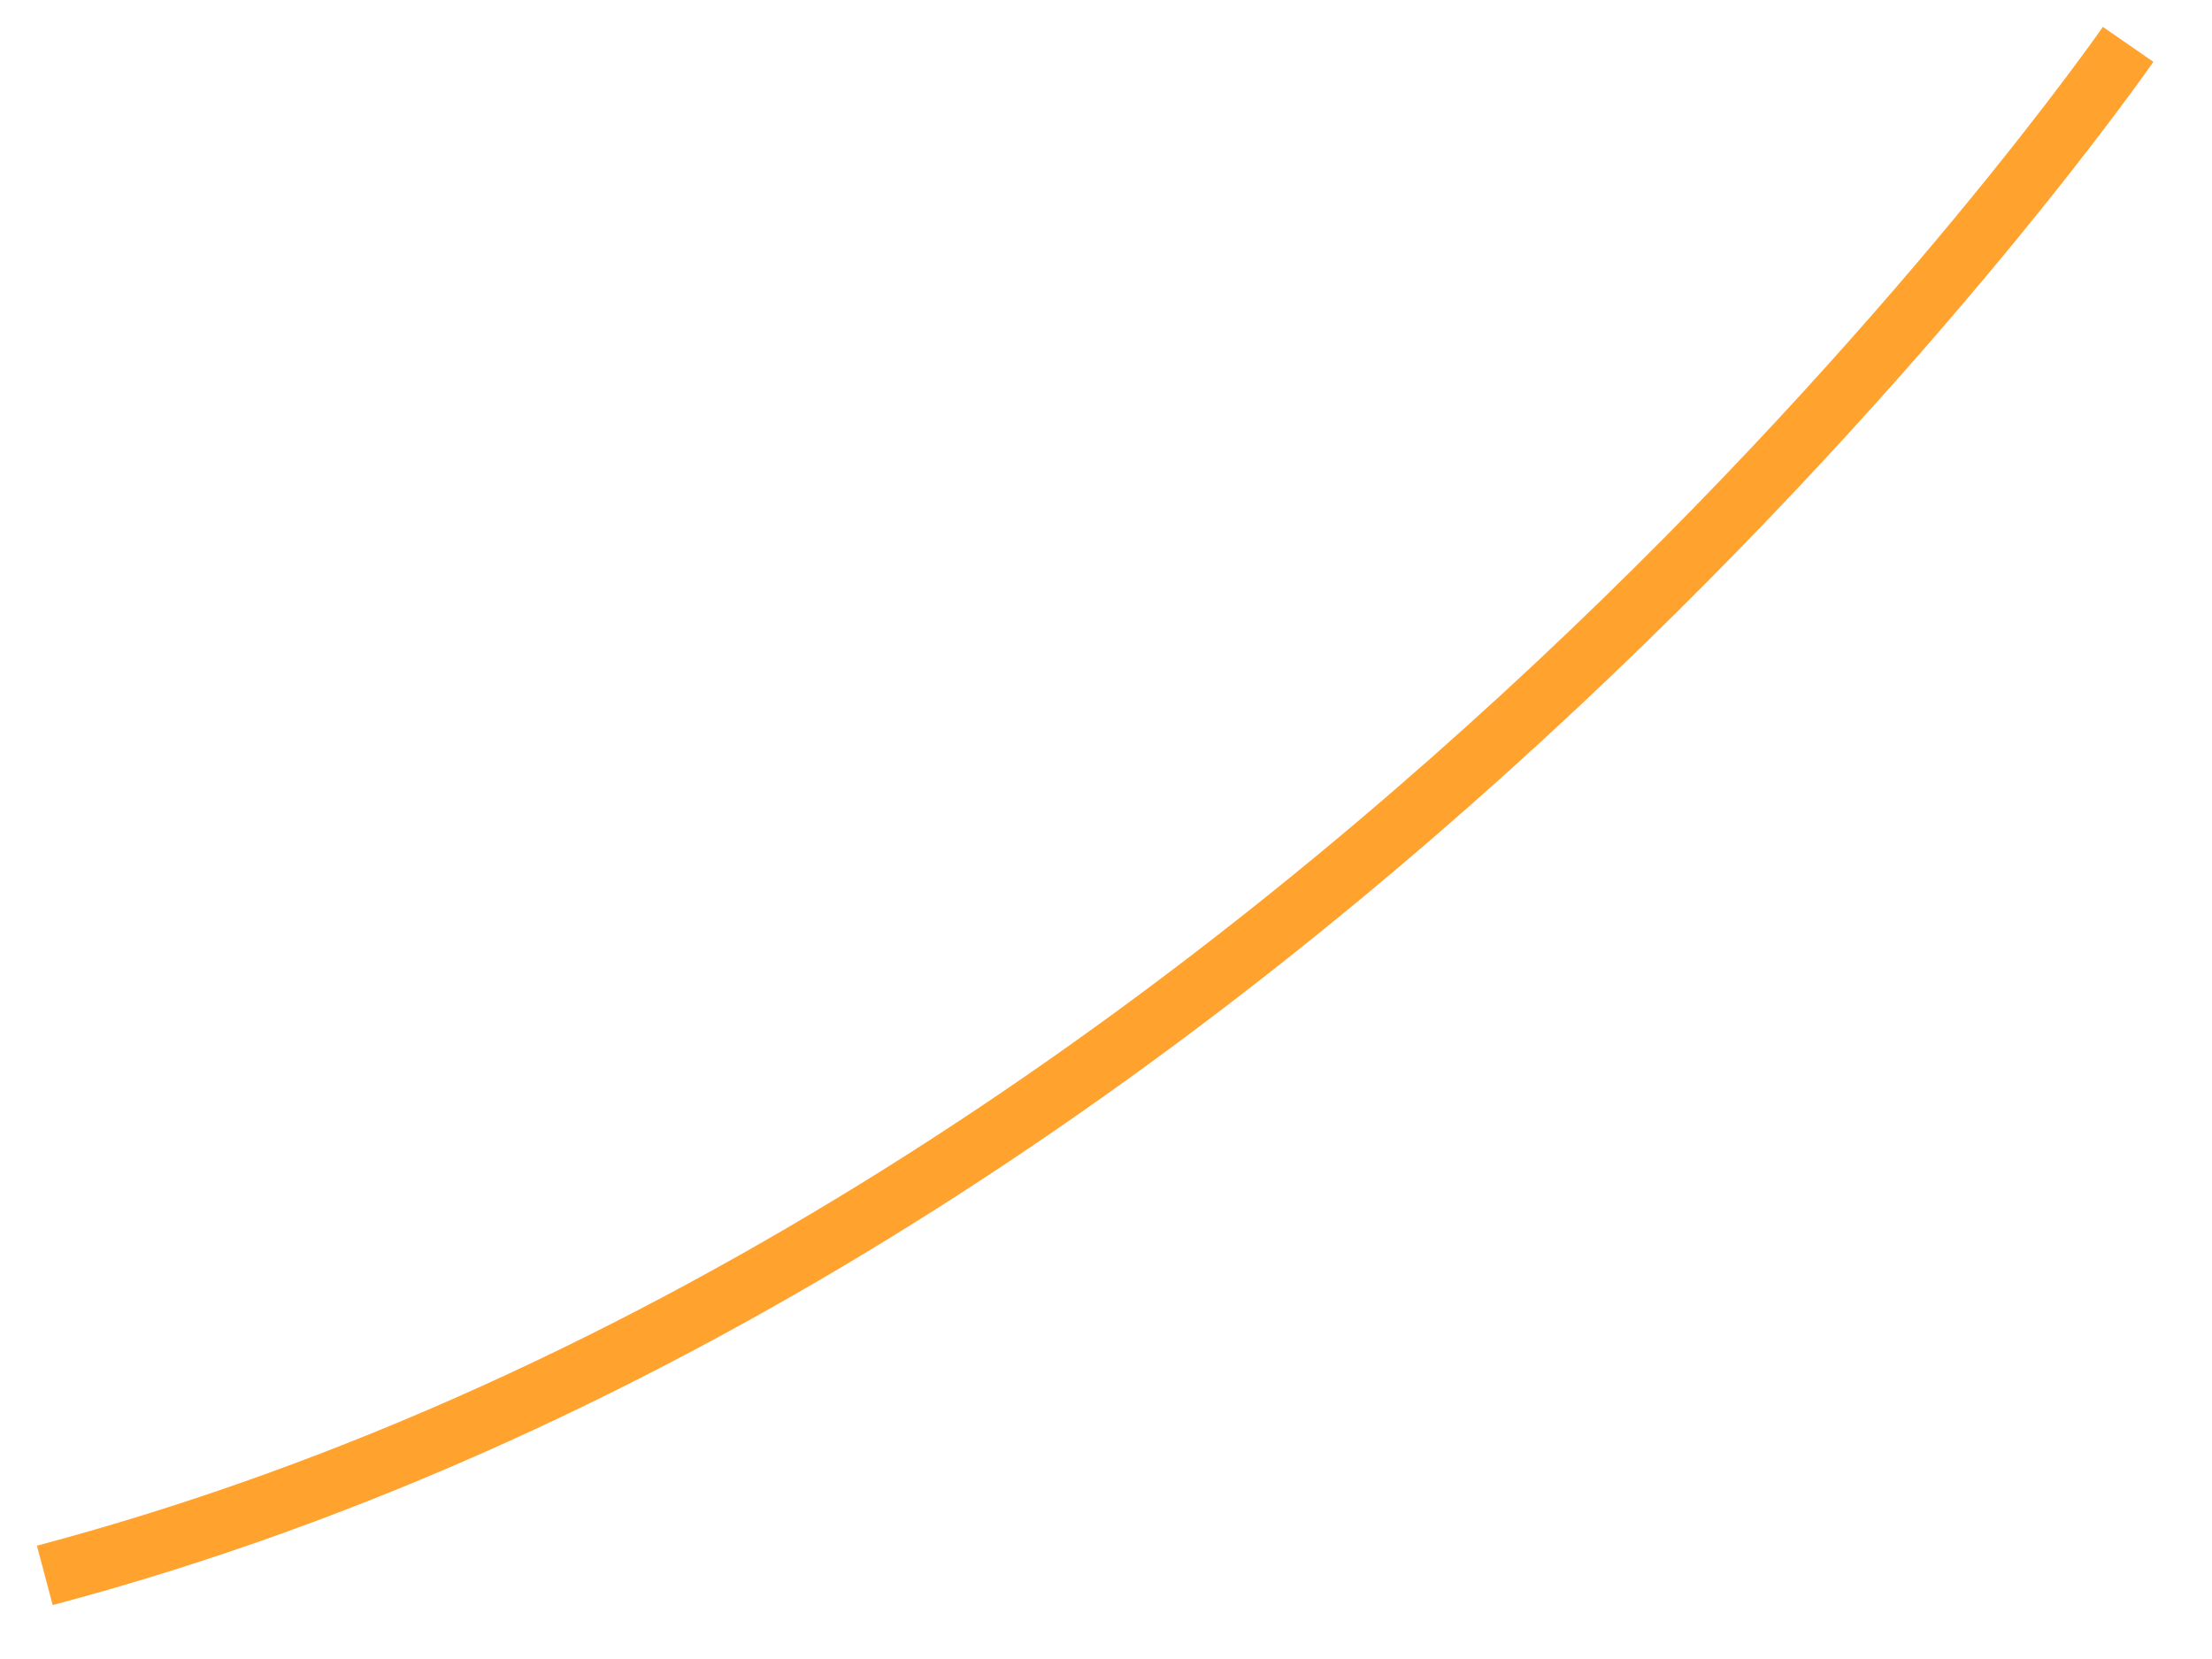 ﻿<?xml version="1.0" encoding="utf-8"?>
<svg version="1.1" xmlns:xlink="http://www.w3.org/1999/xlink" width="36px" height="27px" xmlns="http://www.w3.org/2000/svg">
  <g transform="matrix(1 0 0 1 -93 -99 )">
    <path d="M 34.635 0.722  C 34.635 0.722  21.146 20.222  0.729 25.639  " stroke-width="1" stroke="#ffa32e" fill="none" transform="matrix(1 0 0 1 93 99 )" />
  </g>
</svg>